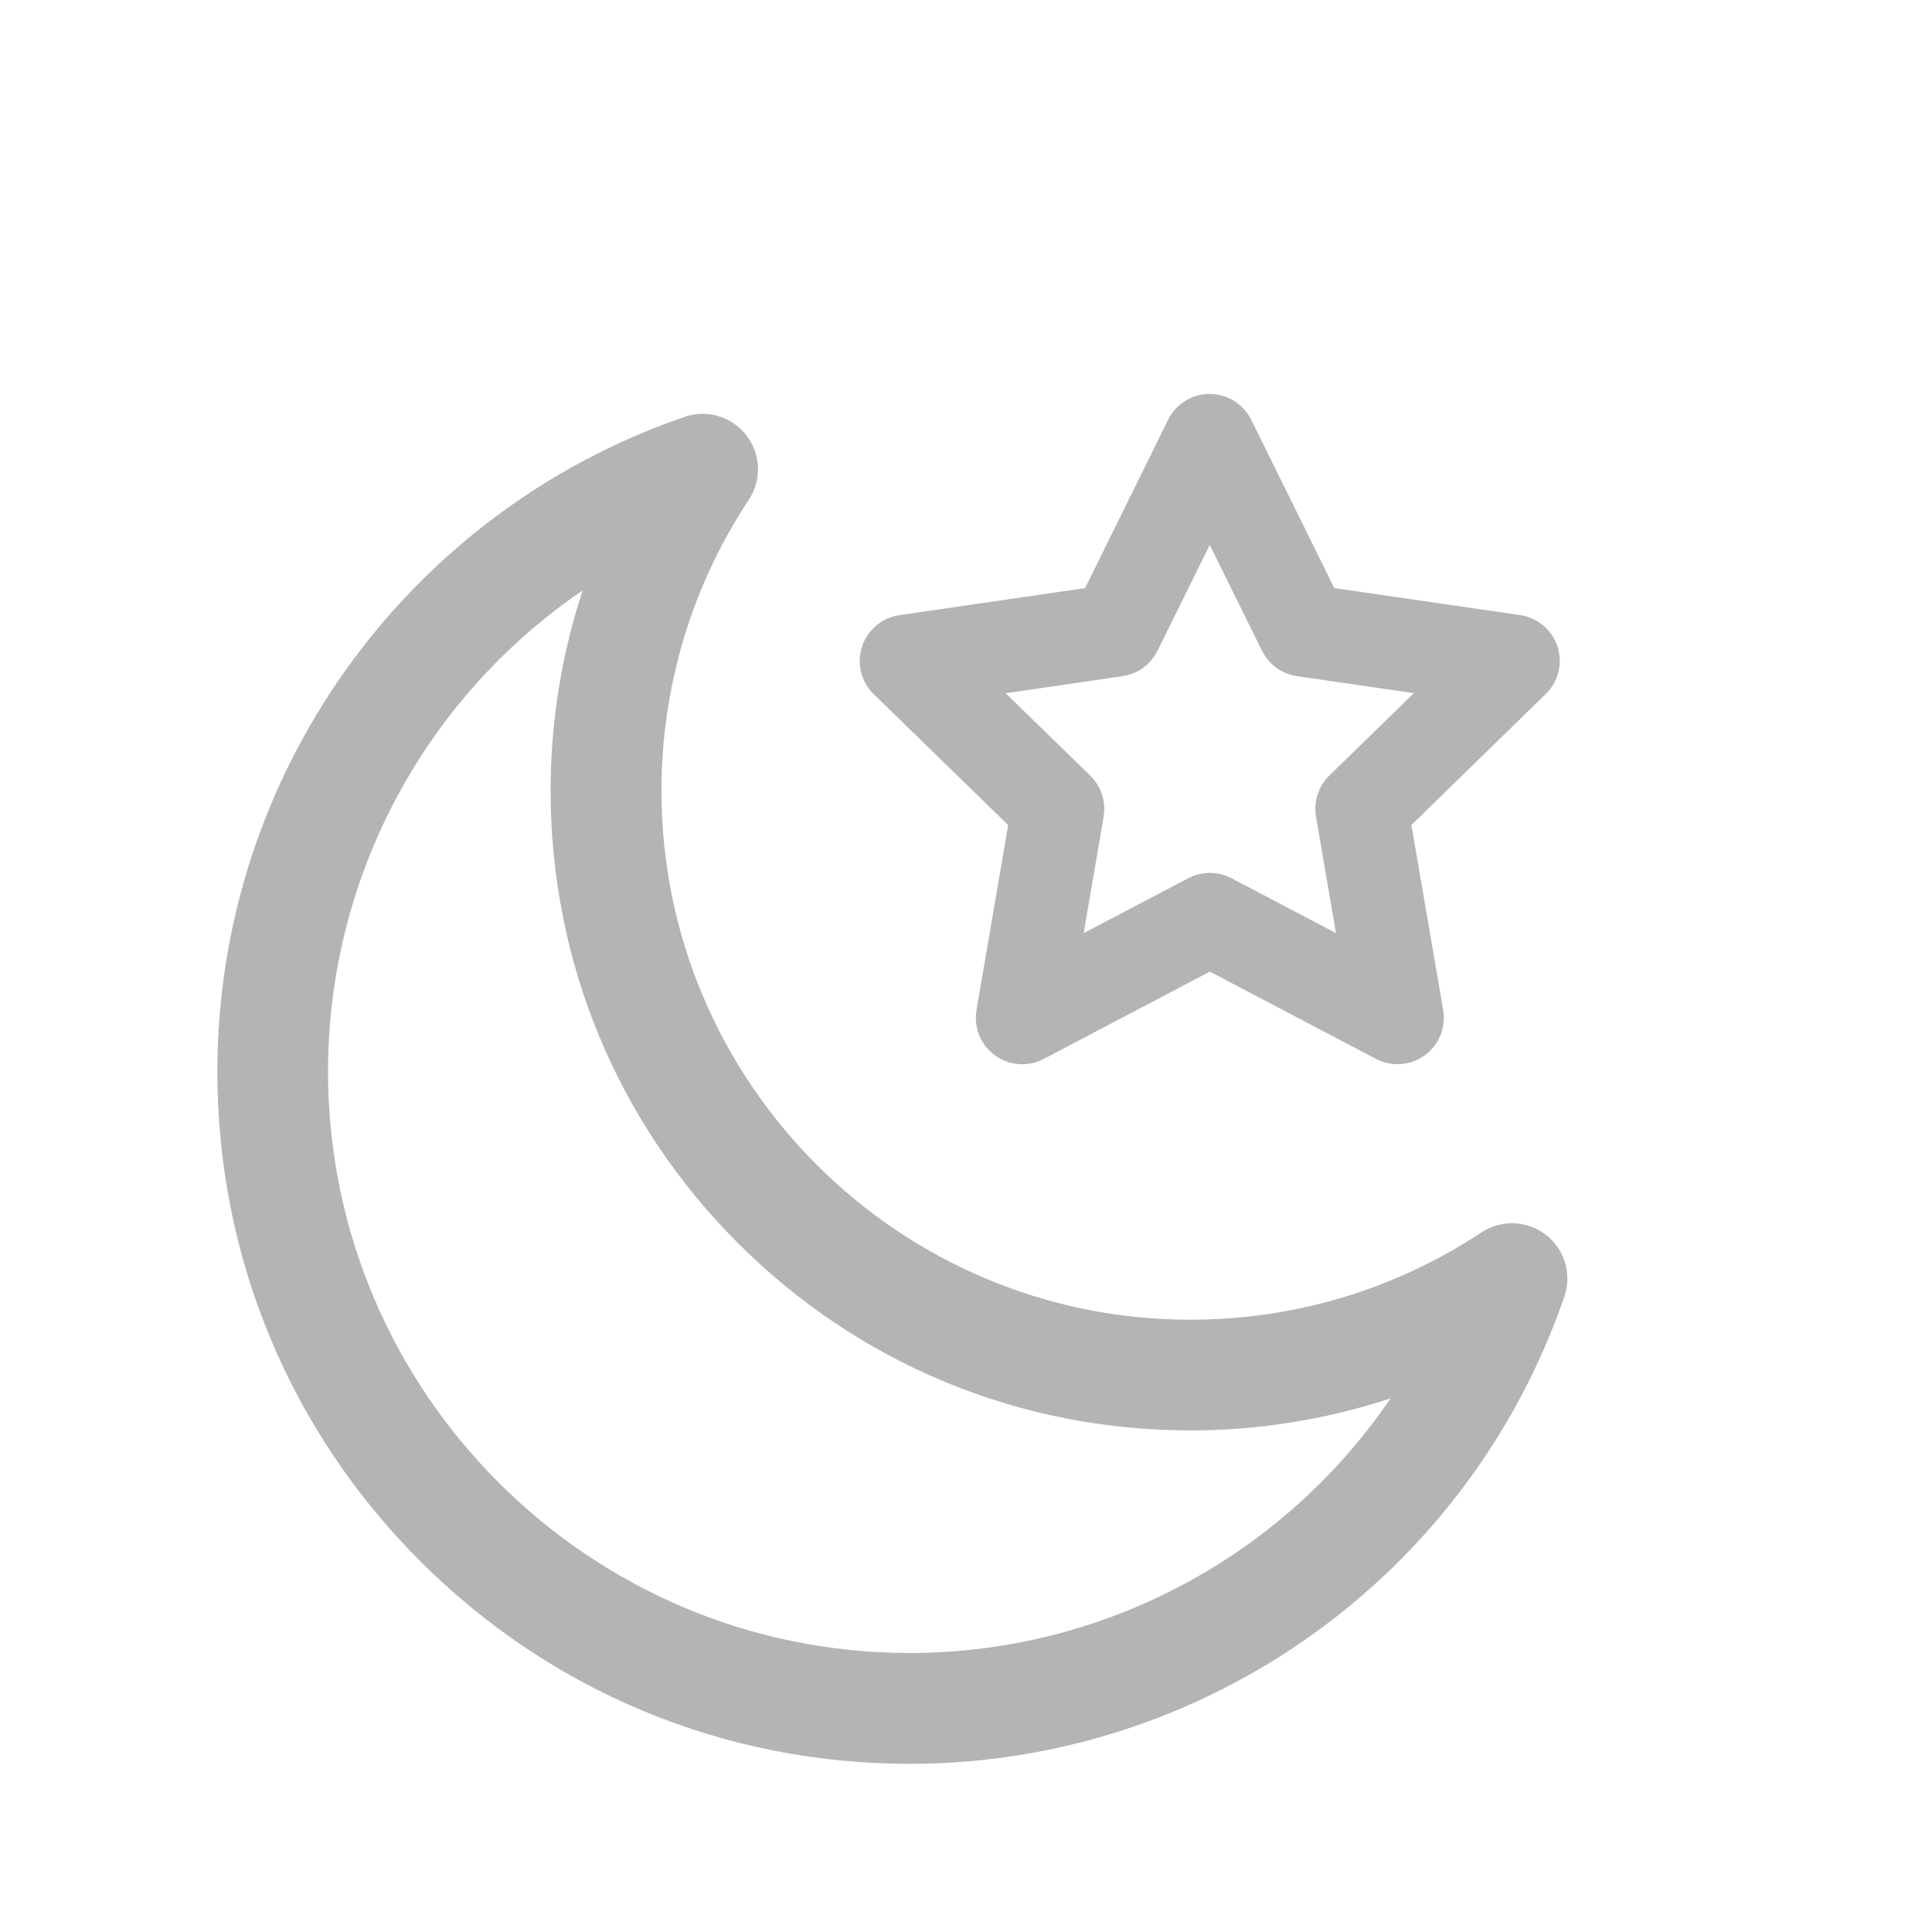 <?xml version="1.0" encoding="UTF-8" standalone="no"?>
<svg
   xmlns:dc="http://purl.org/dc/elements/1.1/"
   xmlns:cc="http://creativecommons.org/ns#"
   xmlns:rdf="http://www.w3.org/1999/02/22-rdf-syntax-ns#"
   xmlns:svg="http://www.w3.org/2000/svg"
   xmlns="http://www.w3.org/2000/svg"
   xmlns:sodipodi="http://sodipodi.sourceforge.net/DTD/sodipodi-0.dtd"
   xmlns:inkscape="http://www.inkscape.org/namespaces/inkscape"
   width="24"
   height="24"
   viewBox="0 0 24 24"
   fill="none"
   stroke="currentColor"
   stroke-width="2"
   stroke-linecap="round"
   stroke-linejoin="round"
   id="svg2"
   version="1.1"
   inkscape:version="0.48.3.1 r9886"
   sodipodi:docname="MUI_help.svg">
  <defs
     id="defs12" />
  <sodipodi:namedview
     pagecolor="#ffffff"
     bordercolor="#666666"
     borderopacity="1"
     objecttolerance="10"
     gridtolerance="10"
     guidetolerance="10"
     inkscape:pageopacity="0"
     inkscape:pageshadow="2"
     inkscape:window-width="1281"
     inkscape:window-height="725"
     id="namedview10"
     showgrid="false"
     inkscape:zoom="9.8333333"
     inkscape:cx="6.8749879"
     inkscape:cy="12"
     inkscape:window-x="0"
     inkscape:window-y="0"
     inkscape:window-maximized="0"
     inkscape:current-layer="svg2" />
  <path
     inkscape:connector-curvature="0"
     d="m 11.299,21.536 c -2.197,0 -4.262,-0.855 -5.815,-2.409 -1.553,-1.553 -2.409,-3.618 -2.409,-5.815 0,-3.512 2.231,-6.638 5.551,-7.779 0.127,-0.044 0.267,-0.002 0.349,0.104 0.082,0.106 0.088,0.252 0.014,0.364 -0.75,1.135 -1.147,2.457 -1.147,3.823 0,3.829 3.115,6.945 6.945,6.945 1.366,0 2.688,-0.396 3.823,-1.147 0.112,-0.074 0.258,-0.068 0.364,0.014 0.106,0.082 0.148,0.222 0.104,0.349 -1.141,3.32 -4.267,5.551 -7.779,5.551 z M 8,6.464 c -2.604,1.254 -4.3,3.904 -4.3,6.847 0,4.19 3.409,7.598 7.598,7.598 2.943,0 5.593,-1.696 6.847,-4.3 -1.039,0.516 -2.185,0.785 -3.36,0.785 -2.022,0 -3.923,-0.787 -5.353,-2.217 -1.43,-1.43 -2.217,-3.331 -2.217,-5.353 0,-1.175 0.269,-2.32 0.785,-3.36 z m 0,0"
     id="path4"
     style="fill:#b4b4b4;fill-opacity:1;stroke:#b4b4b4;stroke-width:0.75;stroke-opacity:1;stroke-miterlimit:4;stroke-dasharray:none" />
  <path
     inkscape:connector-curvature="0"
     d="m 12.698,12.992 c -0.072,0 -0.144,-0.022 -0.204,-0.066 -0.107,-0.078 -0.161,-0.21 -0.139,-0.34 l 0.414,-2.416 -1.756,-1.71 c -0.095,-0.092 -0.129,-0.23 -0.088,-0.356 0.041,-0.126 0.15,-0.218 0.281,-0.237 l 2.425,-0.353 1.084,-2.198 c 0.059,-0.119 0.179,-0.194 0.312,-0.194 0.132,0 0.253,0.075 0.312,0.194 l 1.085,2.198 2.426,0.352 c 0.131,0.019 0.24,0.111 0.281,0.236 0.041,0.126 0.007,0.264 -0.088,0.356 l -1.755,1.711 0.415,2.416 c 0.022,0.131 -0.031,0.262 -0.138,0.34 -0.107,0.078 -0.249,0.088 -0.366,0.027 l -2.17,-1.14 -2.169,1.141 c -0.051,0.027 -0.106,0.04 -0.162,0.04 z m -0.695,-4.539 1.382,1.346 c 0.082,0.08 0.12,0.195 0.1,0.308 l -0.326,1.902 1.708,-0.898 c 0.101,-0.053 0.222,-0.053 0.324,-1.49e-4 l 1.708,0.897 -0.327,-1.902 c -0.019,-0.113 0.018,-0.228 0.1,-0.308 L 18.054,8.451 16.144,8.174 C 16.031,8.158 15.933,8.087 15.882,7.984 l -0.854,-1.73 -0.854,1.73 c -0.051,0.103 -0.148,0.174 -0.262,0.19 z m 0,0"
     id="path6-3"
     style="fill:#b4b4b4;fill-opacity:1;stroke:#b4b4b4;stroke-width:0.456;stroke-opacity:1;stroke-miterlimit:4;stroke-dasharray:none" />
</svg>
